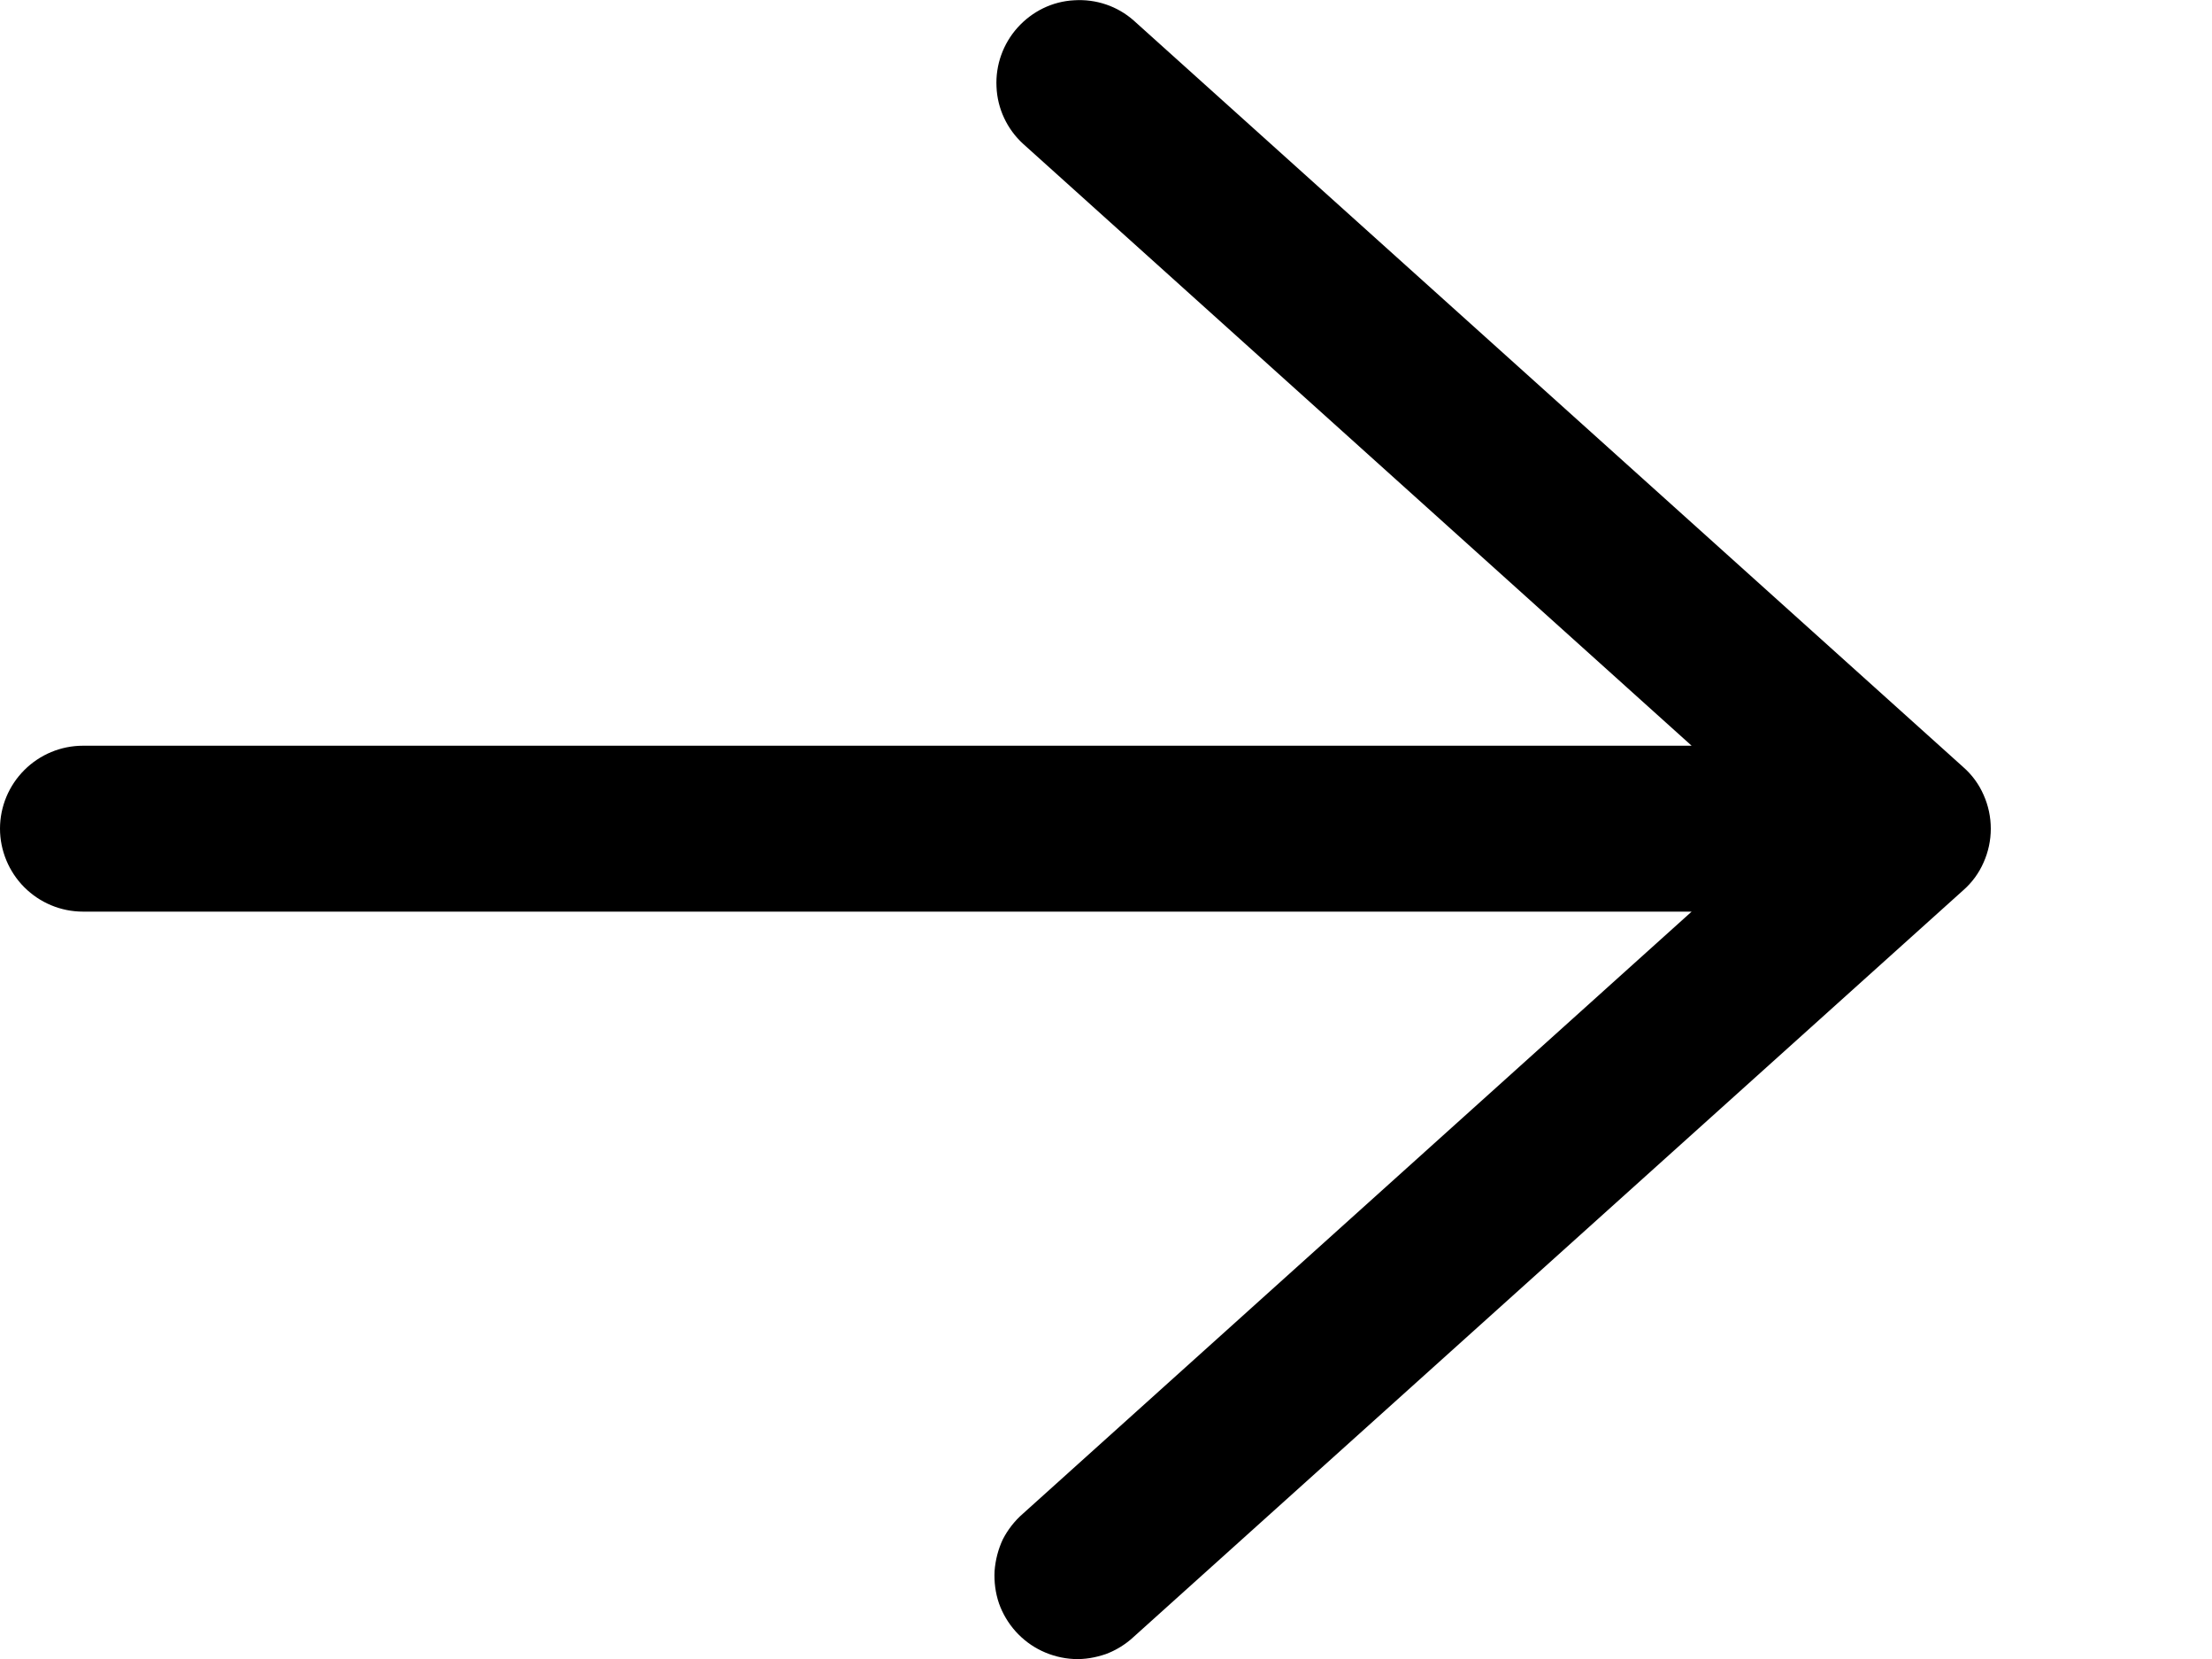 <svg width="8" height="6" viewBox="0 0 8 6" fill="none" xmlns="http://www.w3.org/2000/svg">
<path d="M0.3 2.697C0.22 2.697 0.144 2.729 0.088 2.785C0.032 2.841 0 2.917 0 2.997C0 3.076 0.032 3.153 0.088 3.209C0.144 3.265 0.22 3.297 0.3 3.297H6.118L3.7 5.474C3.67 5.5 3.645 5.532 3.627 5.567C3.61 5.603 3.6 5.642 3.597 5.682C3.595 5.721 3.6 5.761 3.613 5.799C3.626 5.836 3.647 5.871 3.673 5.9C3.7 5.93 3.732 5.954 3.768 5.971C3.804 5.988 3.843 5.998 3.883 6C3.923 6.002 3.962 5.995 4 5.982C4.037 5.968 4.071 5.947 4.1 5.92L7.1 3.22C7.132 3.192 7.157 3.158 7.174 3.119C7.191 3.081 7.2 3.039 7.2 2.997C7.2 2.955 7.191 2.913 7.174 2.875C7.157 2.836 7.132 2.802 7.1 2.774L4.1 0.074C4.041 0.022 3.964 -0.004 3.885 0.001C3.806 0.005 3.733 0.041 3.68 0.1C3.628 0.158 3.6 0.235 3.604 0.314C3.607 0.392 3.642 0.467 3.7 0.52L6.118 2.697H0.3Z" fill="black"/>
</svg>
